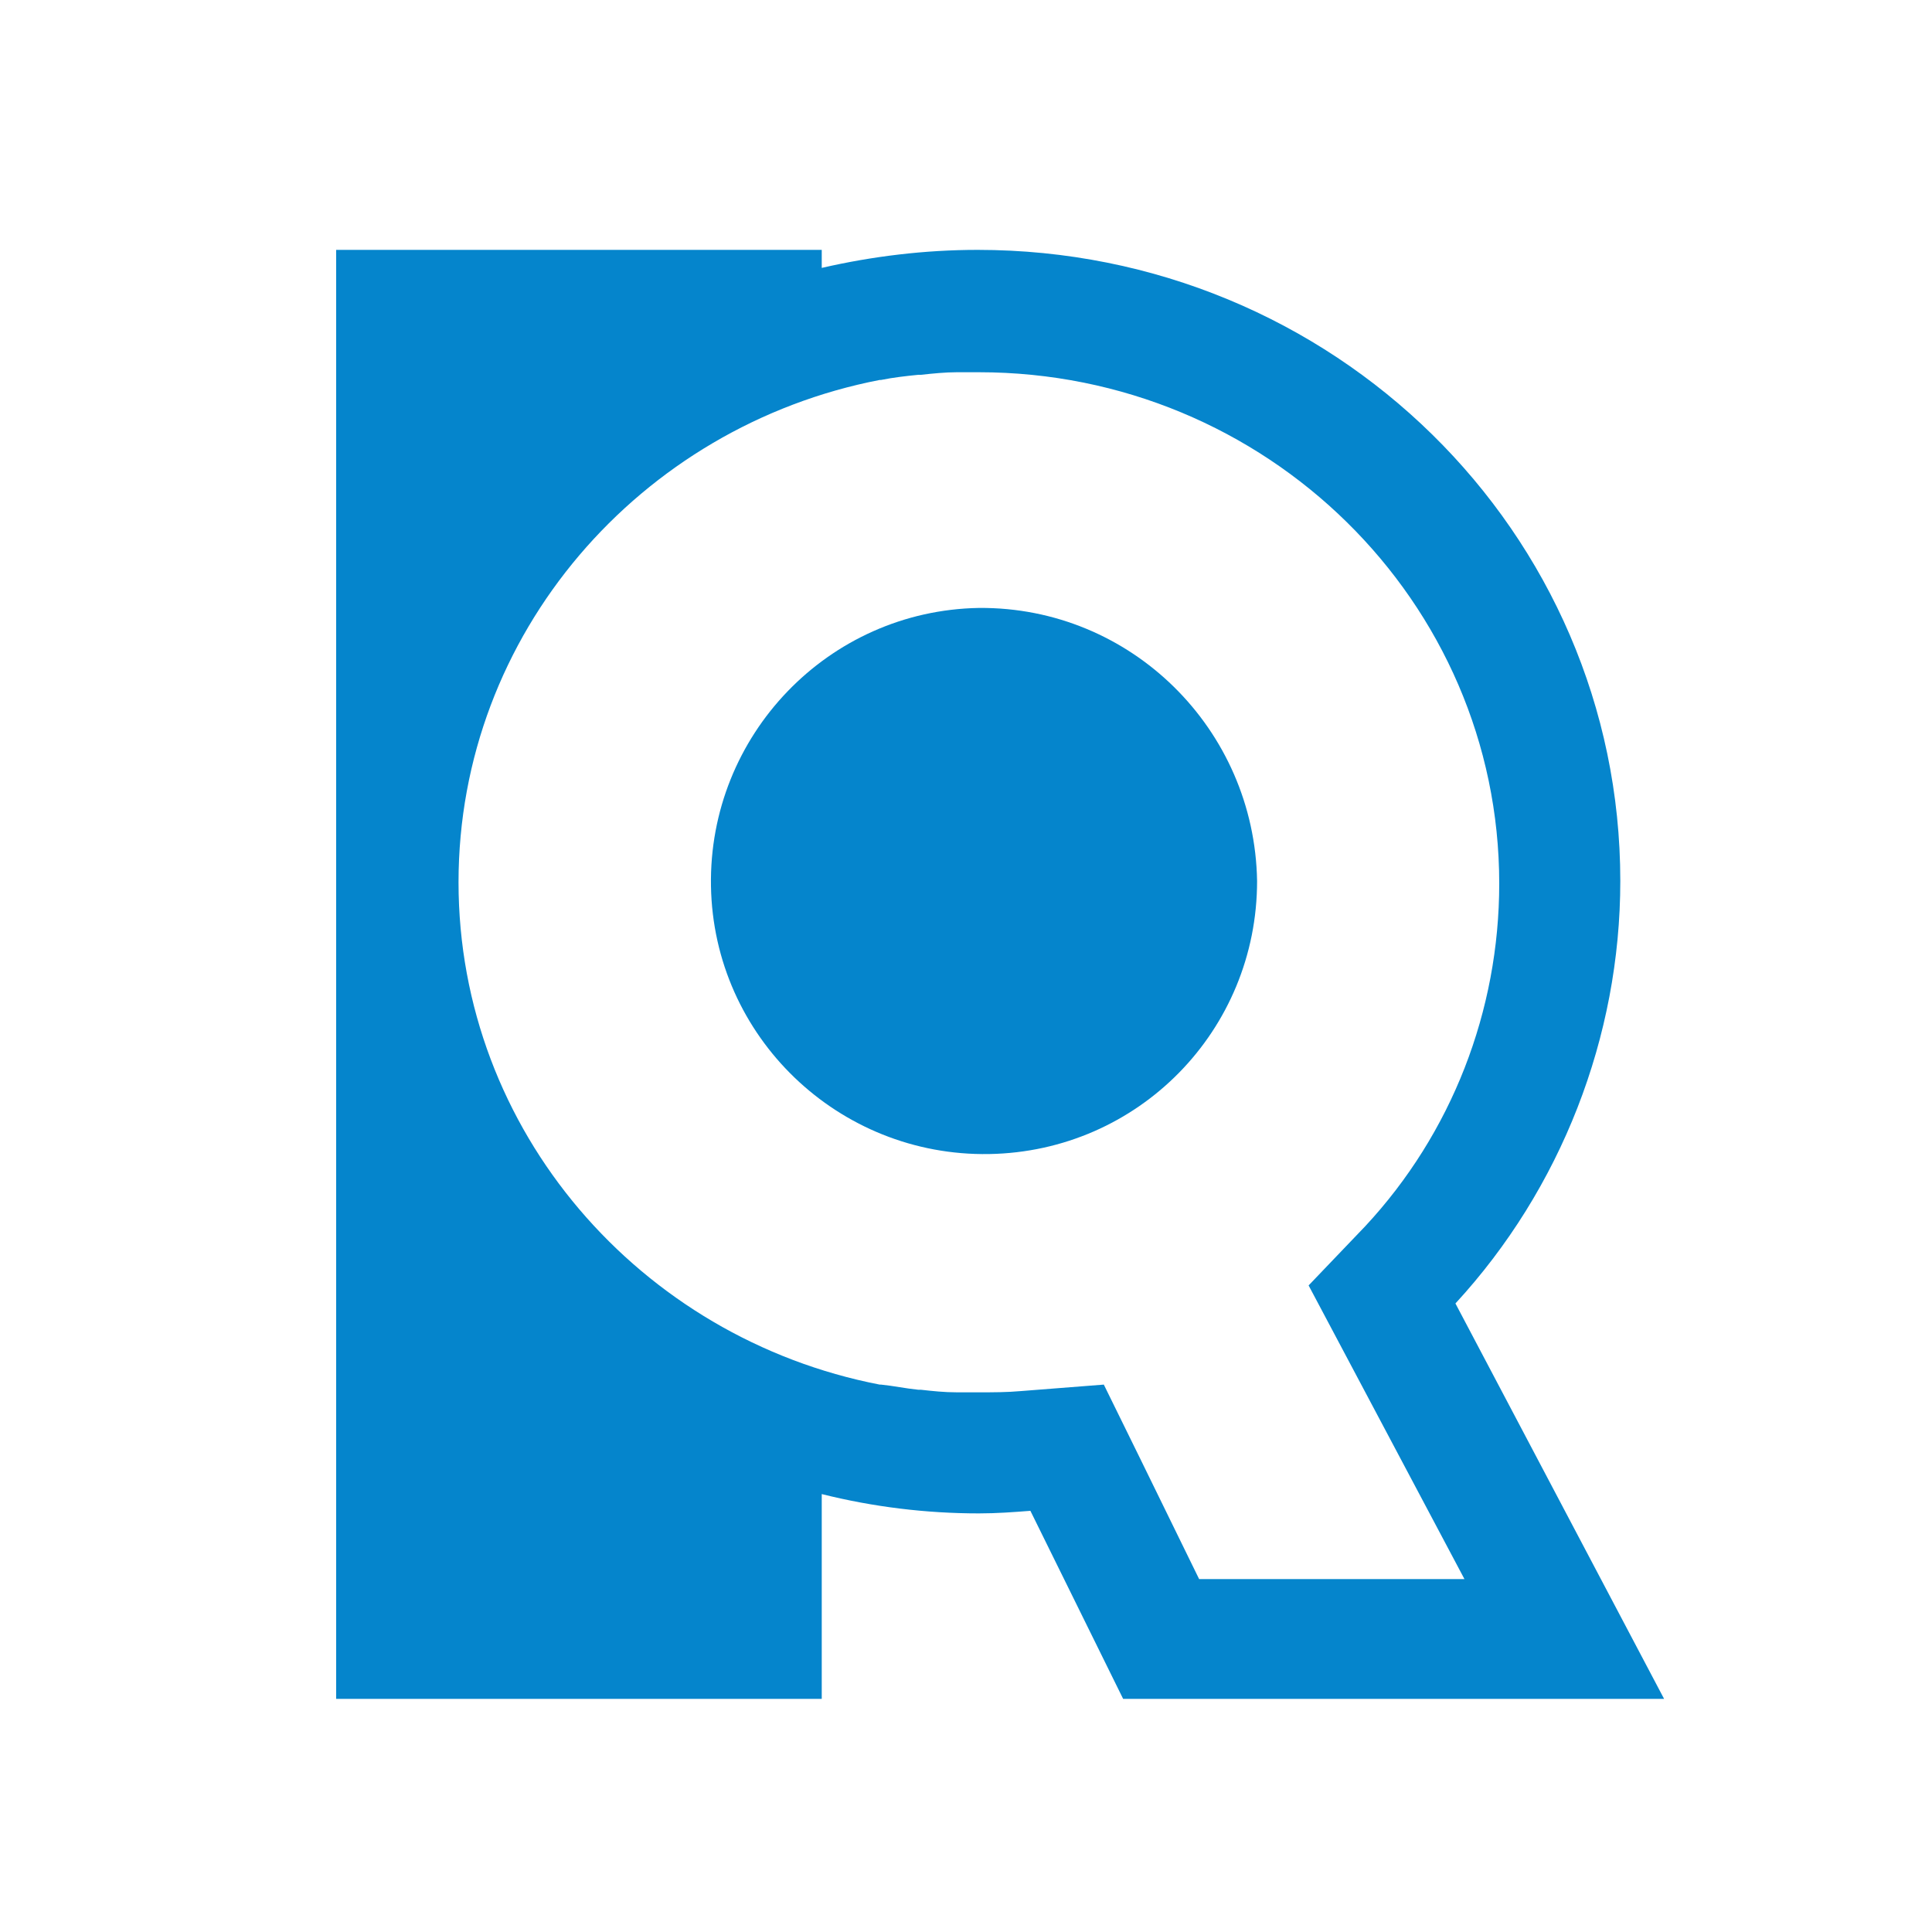 <svg id="logosandtypes_com" xmlns="http://www.w3.org/2000/svg" viewBox="0 0 150 150"><style>.st1{fill:#0585cc}</style><path d="M0 0h150v150H0V0z" fill="none"/><path class="st1" d="M113 101.2c8.2-8.9 12.8-20.7 12.8-32.8 0-27.1-22.3-49-49.9-49-4.1 0-8.2.5-12.1 1.4v-1.4H26.1v112.5h37.7V116c4 1 8.1 1.5 12.2 1.5 1.4 0 2.7-.1 4-.2l7.2 14.6h42L113 101.2zm-24.5 12l-2.8-5.7-6.4.5c-1.1.1-2.2.1-3.3.1h-1.7c-1 0-1.9-.1-2.8-.2h-.2c-1-.1-1.9-.3-2.9-.4h-.1c-18.6-3.6-32.7-19.7-32.7-39s14.1-35.4 32.7-39h.1c1-.2 1.9-.3 2.9-.4h.2c.9-.1 1.9-.2 2.8-.2H76c22.3 0 40.4 17.8 40.4 39.7 0 9.9-3.7 19.4-10.4 26.6l-4.4 4.6 12.1 22.8H93.1l-4.6-9.4z"/><path class="st1" d="M76 47.2c-11.7.2-21 9.9-20.8 21.6.2 11.7 9.9 21 21.6 20.8 11.6-.2 20.8-9.6 20.8-21.2-.2-11.8-9.8-21.3-21.6-21.2"/></svg>